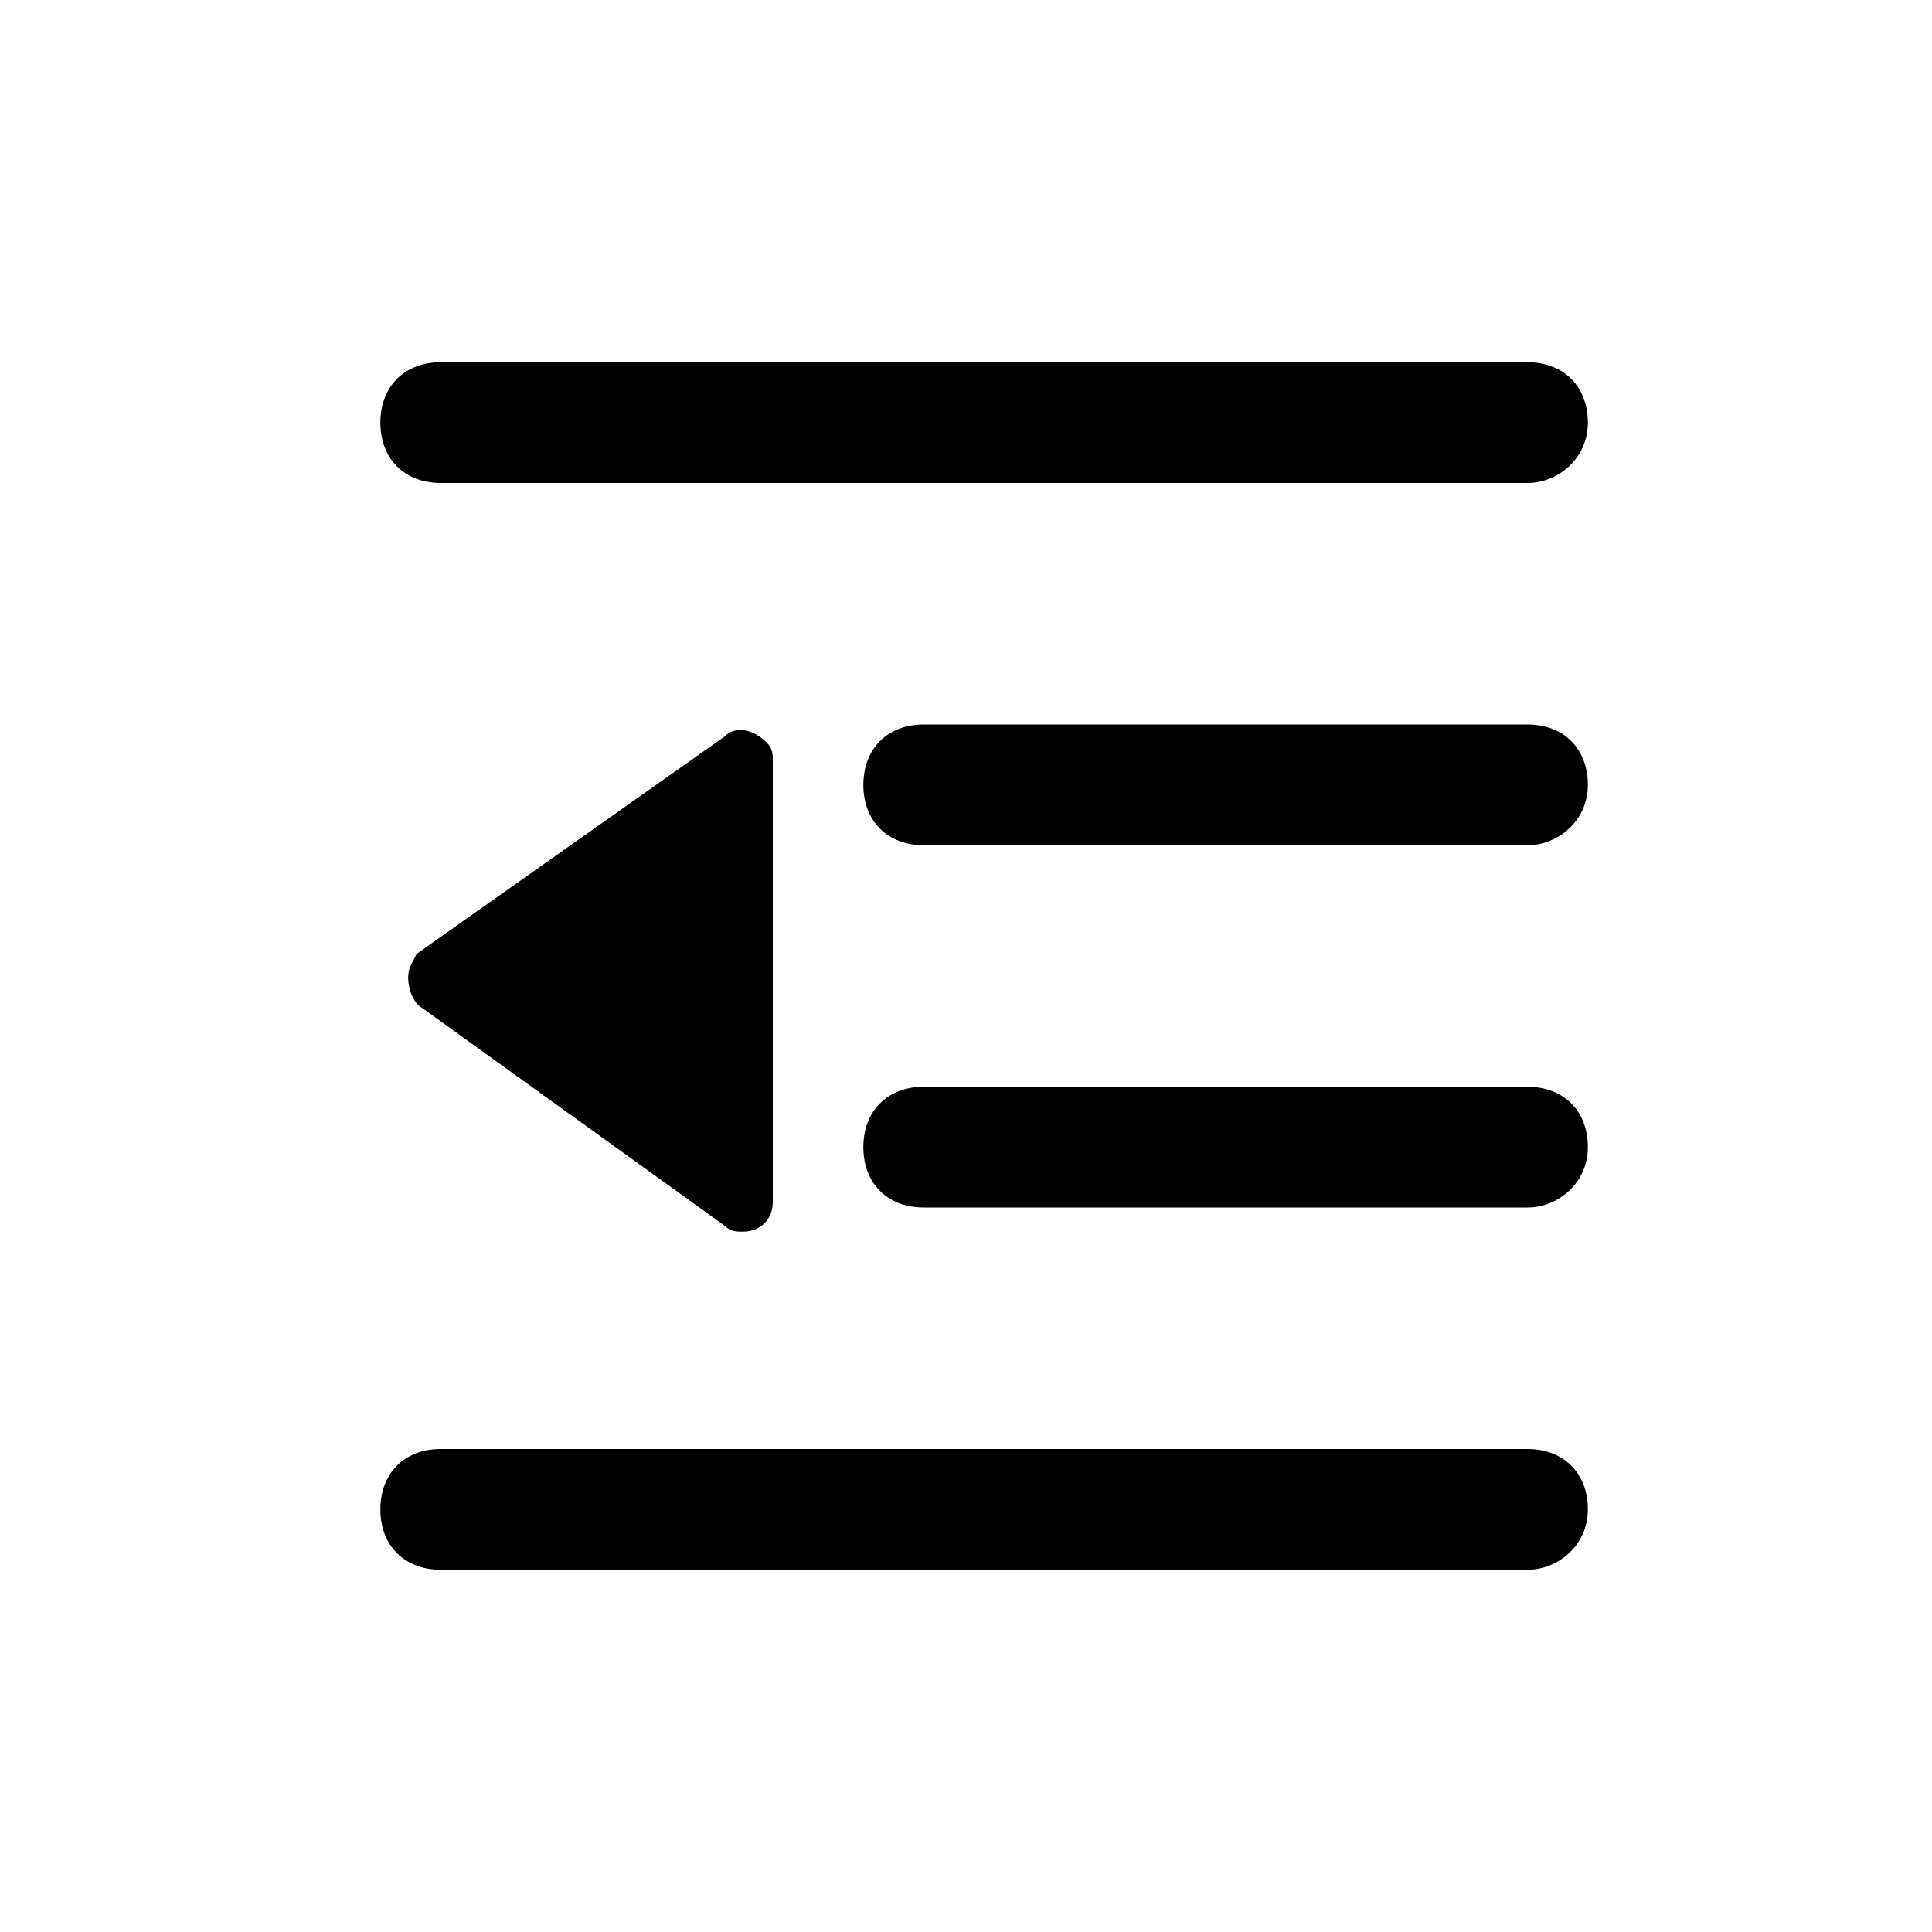 <?xml version="1.0" standalone="no"?><!DOCTYPE svg PUBLIC "-//W3C//DTD SVG 1.1//EN" "http://www.w3.org/Graphics/SVG/1.1/DTD/svg11.dtd"><svg t="1552377932053" class="icon" style="" viewBox="0 0 1024 1024" version="1.1" xmlns="http://www.w3.org/2000/svg" p-id="3610" xmlns:xlink="http://www.w3.org/1999/xlink" width="200" height="200"><defs><style type="text/css"></style></defs><path d="M809.6 256h-576c-19.2 0-32-12.8-32-32s12.8-32 32-32h576c19.2 0 32 12.8 32 32s-16 32-32 32zM809.6 448h-320c-19.2 0-32-12.8-32-32s12.8-32 32-32h320c19.2 0 32 12.8 32 32s-16 32-32 32zM809.6 640h-320c-19.2 0-32-12.8-32-32s12.8-32 32-32h320c19.2 0 32 12.8 32 32s-16 32-32 32zM809.6 832h-576c-19.2 0-32-12.8-32-32s12.8-32 32-32h576c19.2 0 32 12.8 32 32s-16 32-32 32zM220.8 505.6l163.2-115.2c6.4-6.4 16-3.2 22.4 3.2 3.2 3.2 3.2 6.4 3.2 9.6v233.6c0 9.6-6.4 16-16 16-3.2 0-6.4 0-9.6-3.2l-160-115.2c-6.4-3.2-9.6-16-6.4-22.4l3.2-6.4z" p-id="3611"></path></svg>